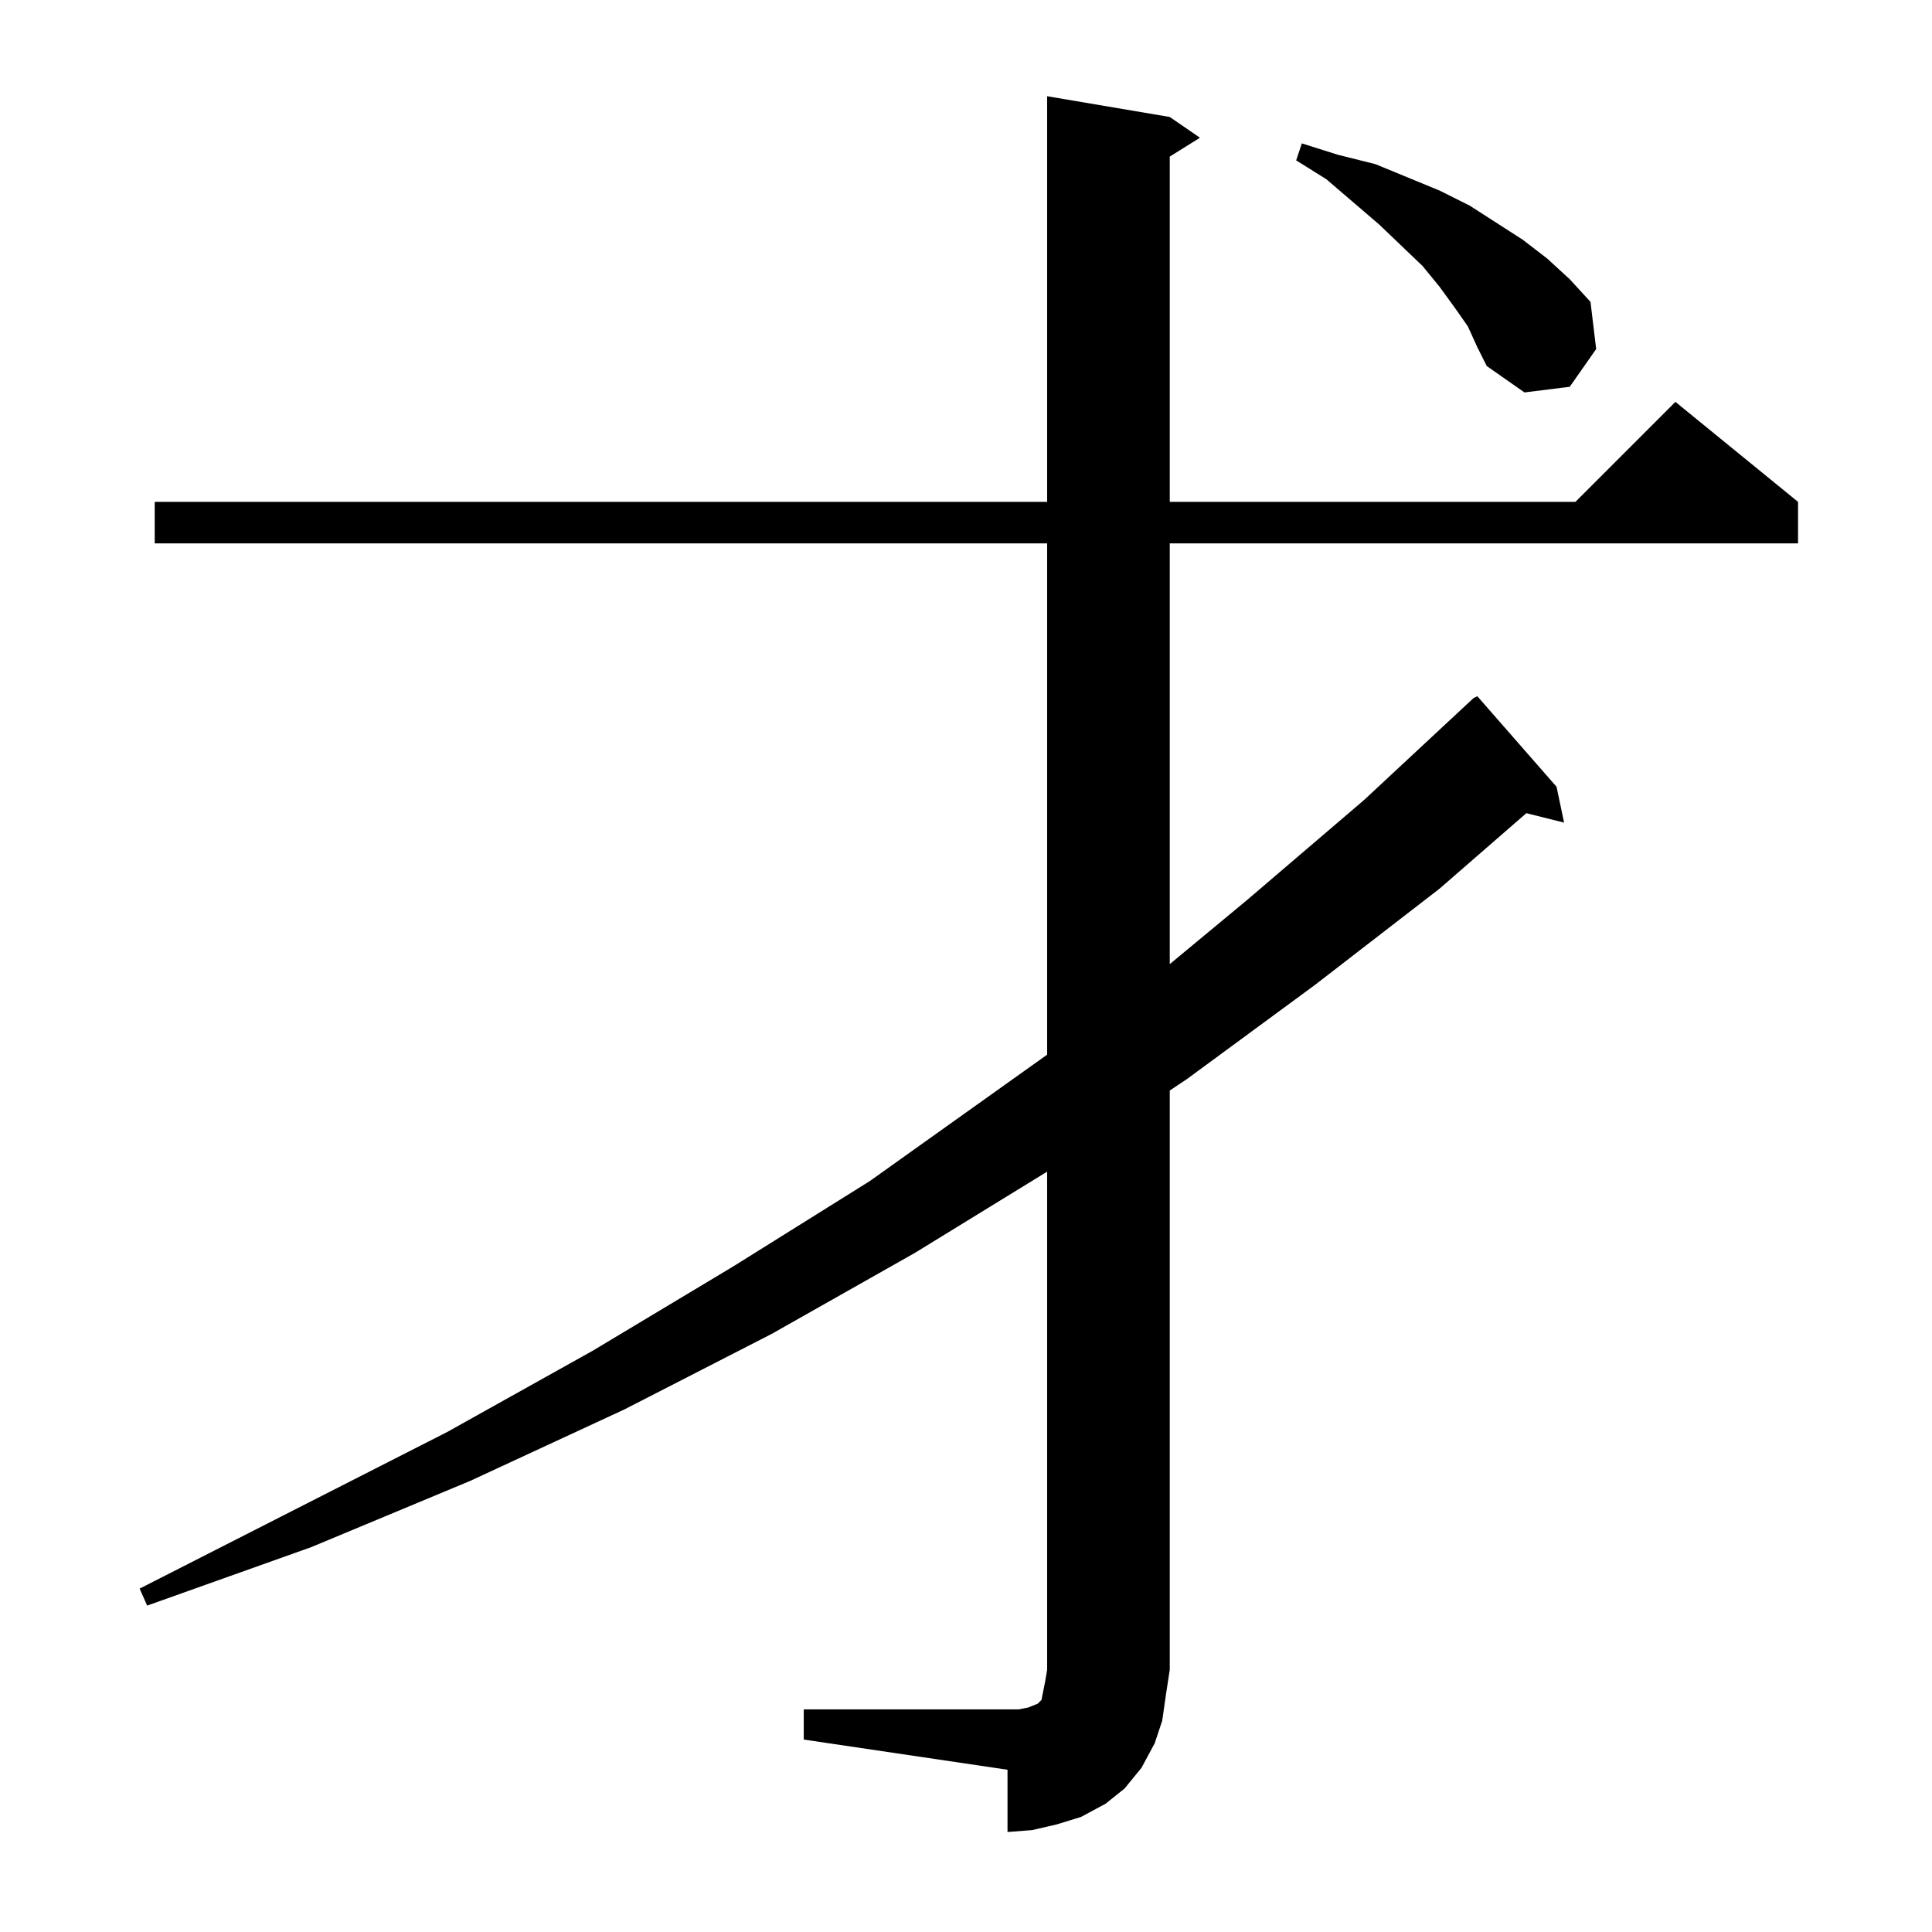 <?xml version="1.0" standalone="no"?>
<!DOCTYPE svg PUBLIC "-//W3C//DTD SVG 1.1//EN" "http://www.w3.org/Graphics/SVG/1.1/DTD/svg11.dtd" >
<svg xmlns="http://www.w3.org/2000/svg" xmlns:xlink="http://www.w3.org/1999/xlink" version="1.1" viewBox="0 -144 1024 1024">
  <g transform="matrix(1 0 0 -1 0 880)">
   <path fill="currentColor"
d="M426 118h108h6l5 1l5 2l2 2l1 5l1 5l1 6v264l-70 -43l-76 -43l-78 -40l-82 -38l-84 -35l-87 -31l-4 9l163 83l77 43l75 45l72 45l94 67v271h-473v22h473v215l65 -11l16 -11l-16 -10v-183h215l53 53l65 -53v-22h-333v-223l41 34l62 53l58 54l2 1l42 -48l4 -19l-20 5
l-46 -40l-66 -51l-68 -50l-9 -6v-307l-2 -13l-2 -14l-4 -12l-7 -13l-9 -11l-10 -8l-13 -7l-13 -4l-13 -3l-13 -1v33l-108 16v16zM778 851l-7 10l-8 11l-9 11l-23 22l-28 24l-16 10l3 9l19 -6l20 -5l17 -7l17 -7l16 -8l28 -18l13 -10l12 -11l11 -12l3 -25l-14 -20l-24 -3
l-20 14l-5 10z" />
  </g>

</svg>
